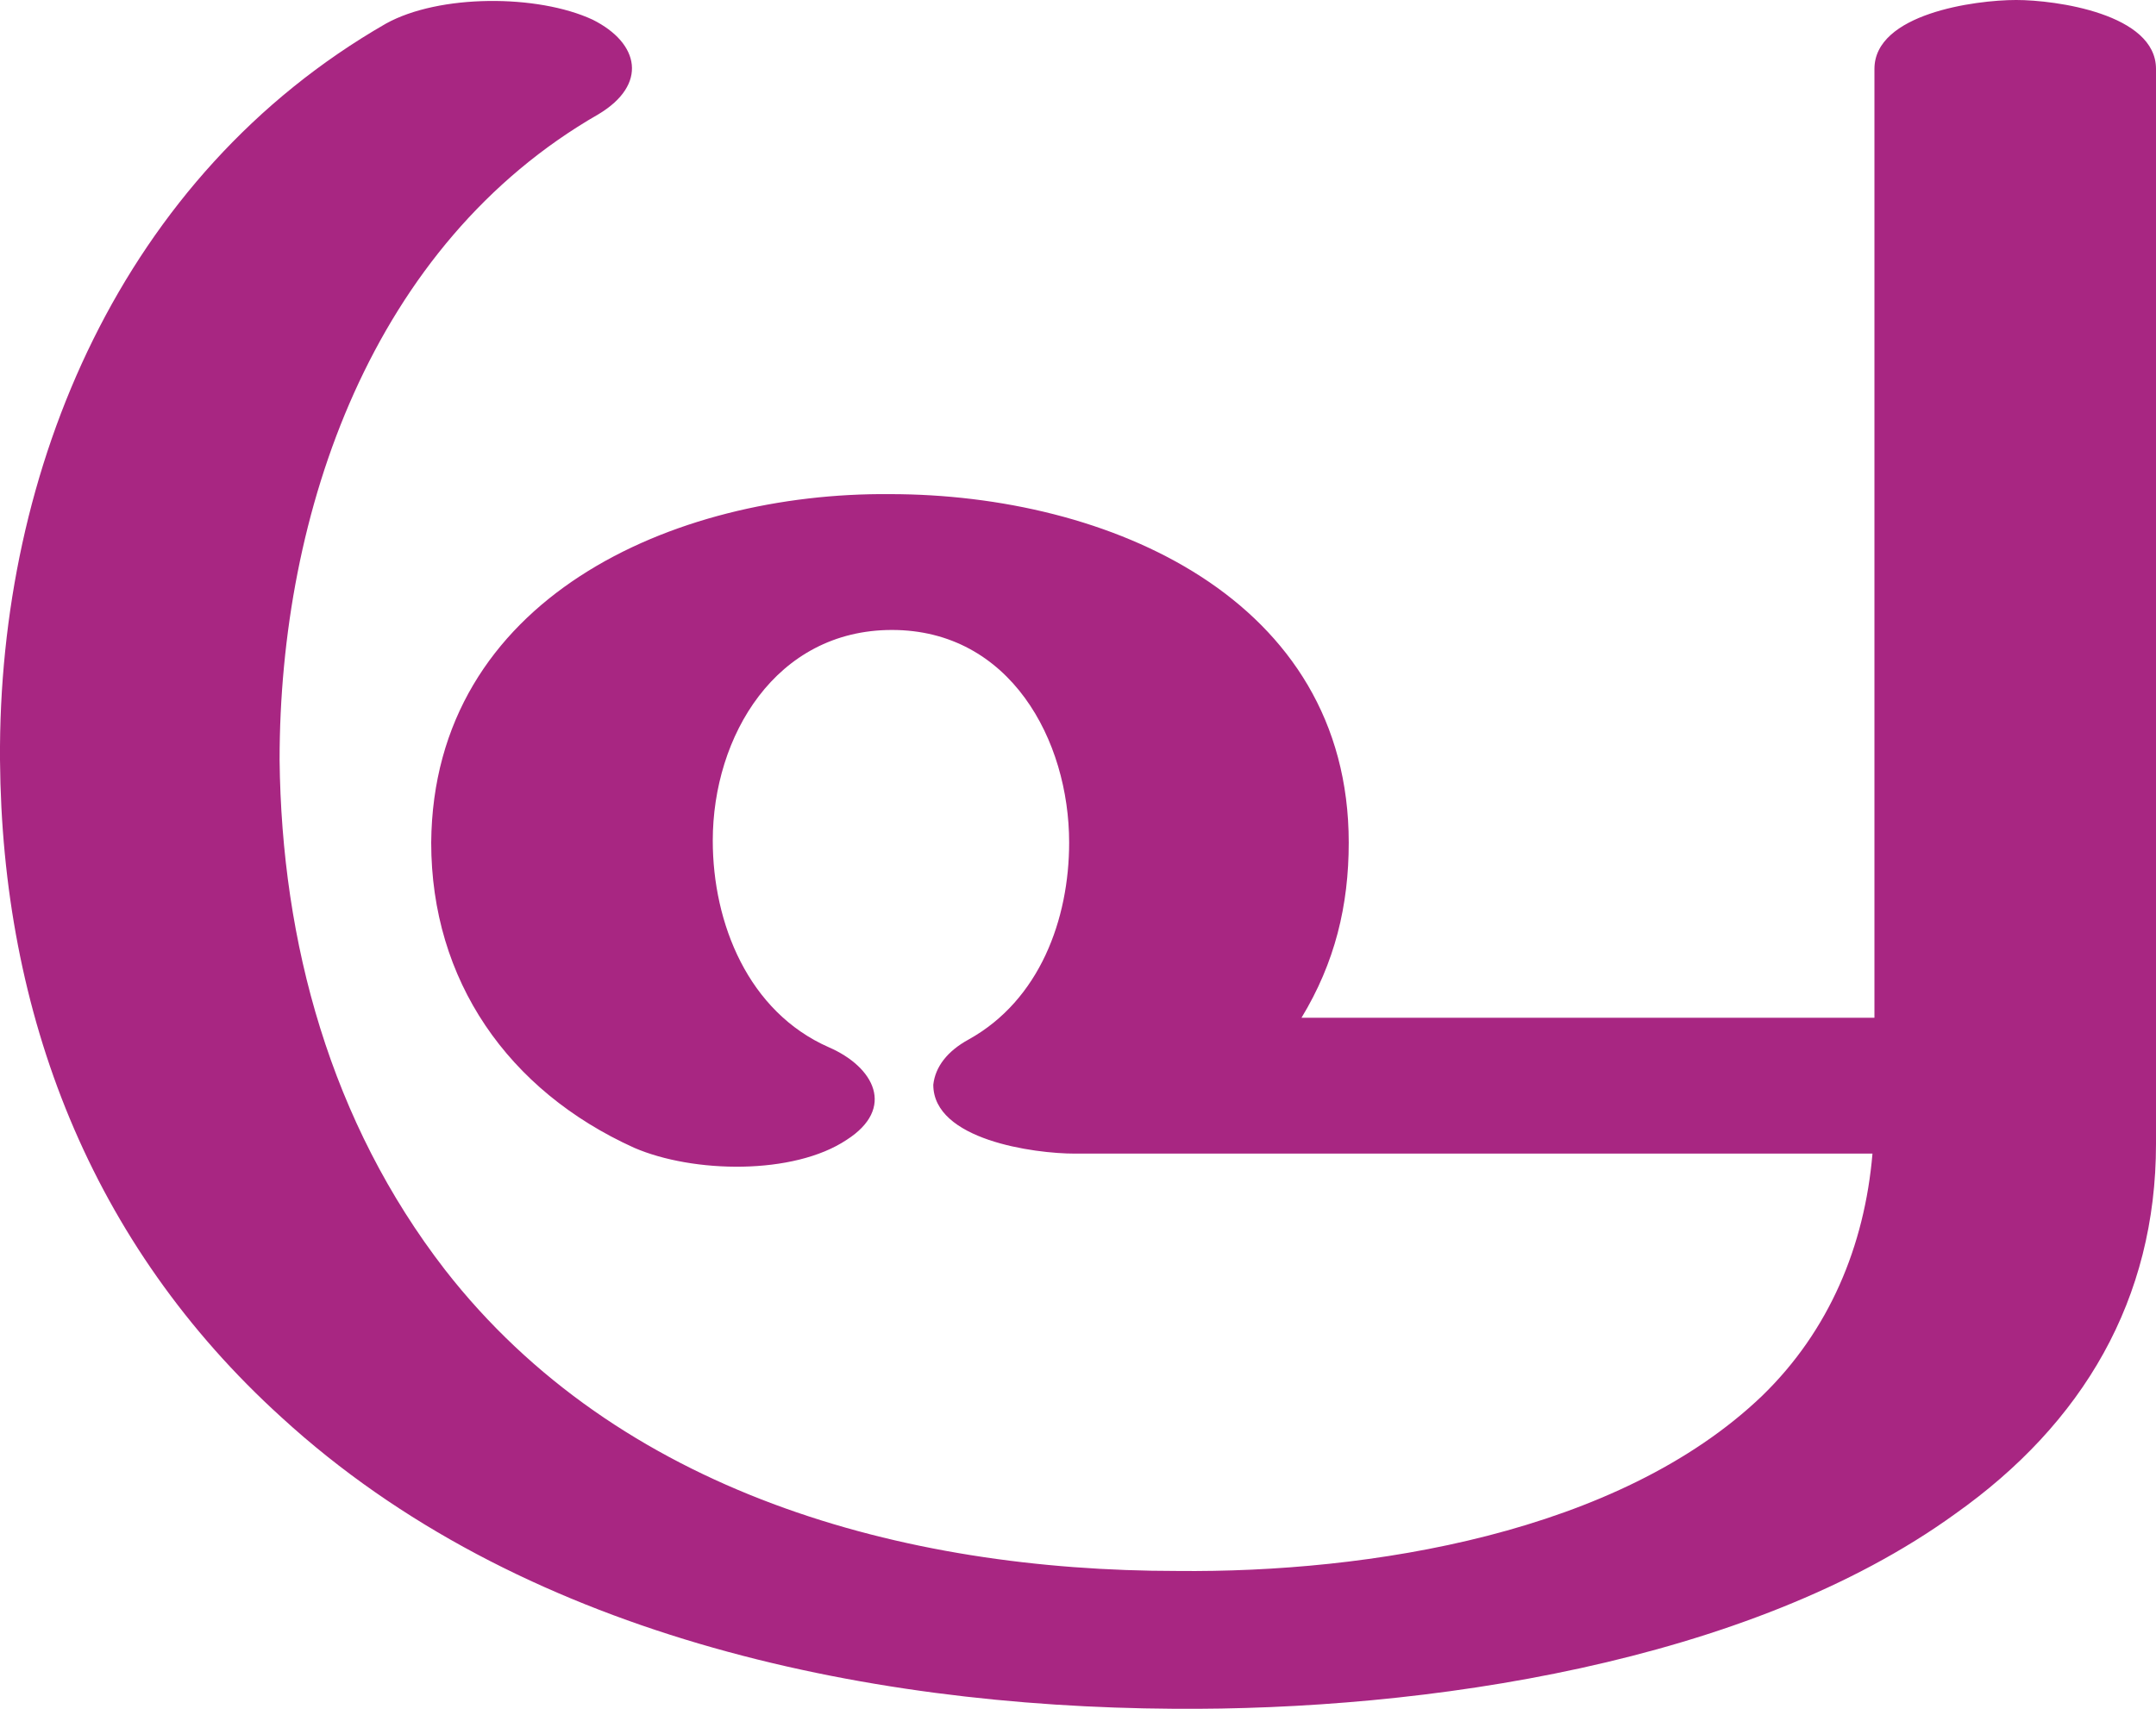 <?xml version="1.0" encoding="UTF-8"?>
<!DOCTYPE svg PUBLIC "-//W3C//DTD SVG 1.1//EN" "http://www.w3.org/Graphics/SVG/1.1/DTD/svg11.dtd">
<!-- Creator: CorelDRAW X8 -->
<svg xmlns="http://www.w3.org/2000/svg" xml:space="preserve" width="1095px" height="868px" version="1.1" style="shape-rendering:geometricPrecision; text-rendering:geometricPrecision; image-rendering:optimizeQuality; fill-rule:evenodd; clip-rule:evenodd"
viewBox="0 0 1095 868"
 xmlns:xlink="http://www.w3.org/1999/xlink">
 <defs>
  <style type="text/css">
   <![CDATA[
    .fil0 {fill:#A82682;fill-rule:nonzero}
   ]]>
  </style>
 </defs>
 <g id="Layer_x0020_1">
  <path class="fil0" d="M421 532c23,10 34,31 9,47 -27,18 -78,17 -108,4 -64,-29 -103,-85 -103,-155 1,-124 123,-178 233,-177 111,0 233,53 233,177 0,32 -7,61 -24,89l291 0 0 -482c0,-28 51,-35 72,-35 20,0 71,7 71,35l0 546c0,79 -37,142 -102,188 -105,76 -270,100 -397,99 -159,-1 -333,-38 -453,-148 -97,-88 -142,-205 -143,-334 -1,-148 62,-297 196,-374 27,-15 77,-15 105,-2 24,12 28,33 3,48 -115,66 -162,202 -162,328 1,93 26,184 84,259 88,113 232,153 372,153 97,1 224,-19 297,-89 34,-33 52,-76 56,-123l-405 0c-21,0 -72,-7 -72,-35 1,-9 7,-17 18,-23 36,-20 51,-61 51,-100 0,-52 -30,-108 -90,-108 -59,0 -91,54 -91,107 0,42 18,87 59,105z"/>
 </g>
</svg>
